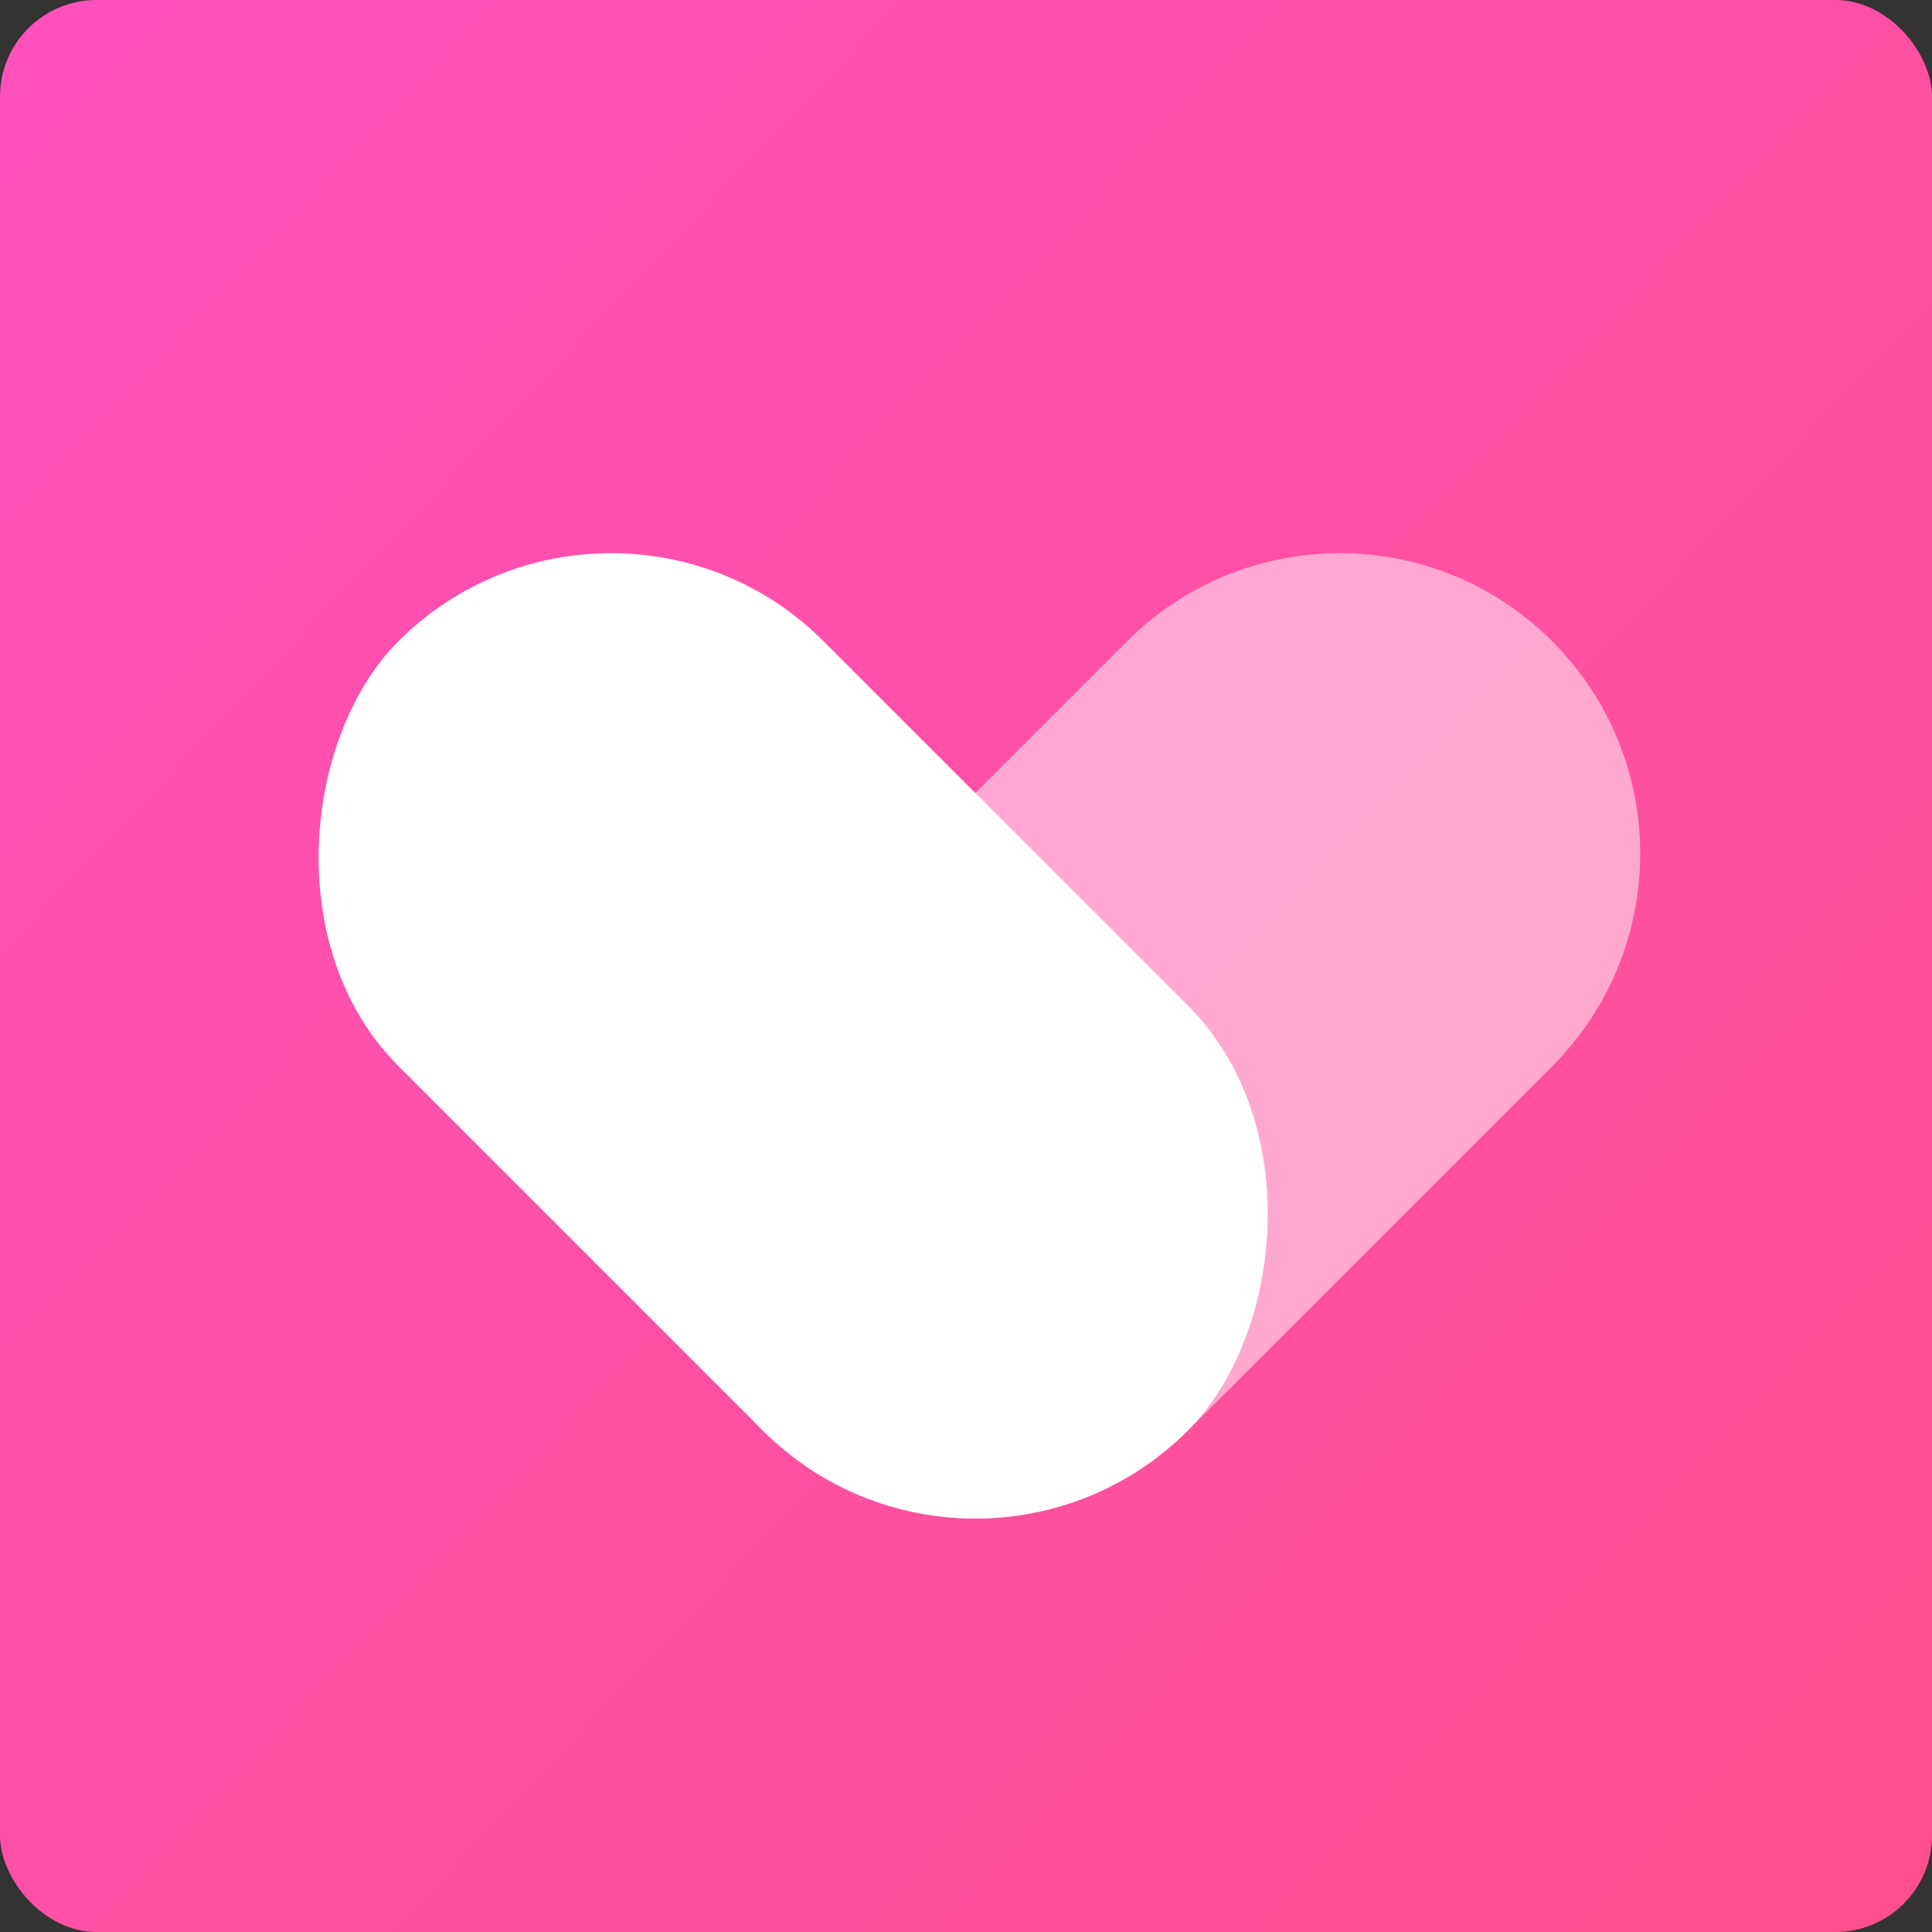 <?xml version="1.0" encoding="UTF-8"?>
<svg width="40px" height="40px" viewBox="0 0 40 40" version="1.1" xmlns="http://www.w3.org/2000/svg" xmlns:xlink="http://www.w3.org/1999/xlink">
    <rect x="0" y="0" width="40" height="40" fill="#333333" stroke="none"/>
    <!-- Generator: Sketch 59.1 (86144) - https://sketch.com -->
    <title>我-赞</title>
    <desc>Created with Sketch.</desc>
    <defs>
        <linearGradient x1="0%" y1="0%" x2="100%" y2="94.446%" id="linearGradient-1">
            <stop stop-color="#FF51BD" offset="0%"></stop>
            <stop stop-color="#FF4F8E" offset="100%"></stop>
        </linearGradient>
    </defs>
    <g id="APP" stroke="none" stroke-width="1" fill="none" fill-rule="evenodd">
        <g id="消息复制" transform="translate(-115, -102)">
            <g id="我-赞" transform="translate(115, 102)">
                <rect id="矩形复制" fill="url(#linearGradient-1)" x="0" y="0" width="40" height="40" rx="2"></rect>
                <g id="编组-3" transform="translate(20.194, 17.675) rotate(-315) translate(-20.194, -17.675) translate(8.638, 6.12)" fill="#FFFFFF">
                    <path d="M11.556,5.333 L22.222,5.333 C25.659,5.333 28.444,8.119 28.444,11.556 C28.444,14.992 25.659,17.778 22.222,17.778 L11.556,17.778 C8.119,17.778 5.333,14.992 5.333,11.556 C5.333,8.119 8.119,5.333 11.556,5.333 Z" id="矩形复制-6" opacity="0.5" transform="translate(16.889, 11.556) rotate(-270) translate(-16.889, -11.556) "></path>
                    <rect id="矩形" x="1.25055521e-12" y="10.667" width="23.111" height="12.444" rx="6.222"></rect>
                </g>
            </g>
        </g>
    </g>
</svg>